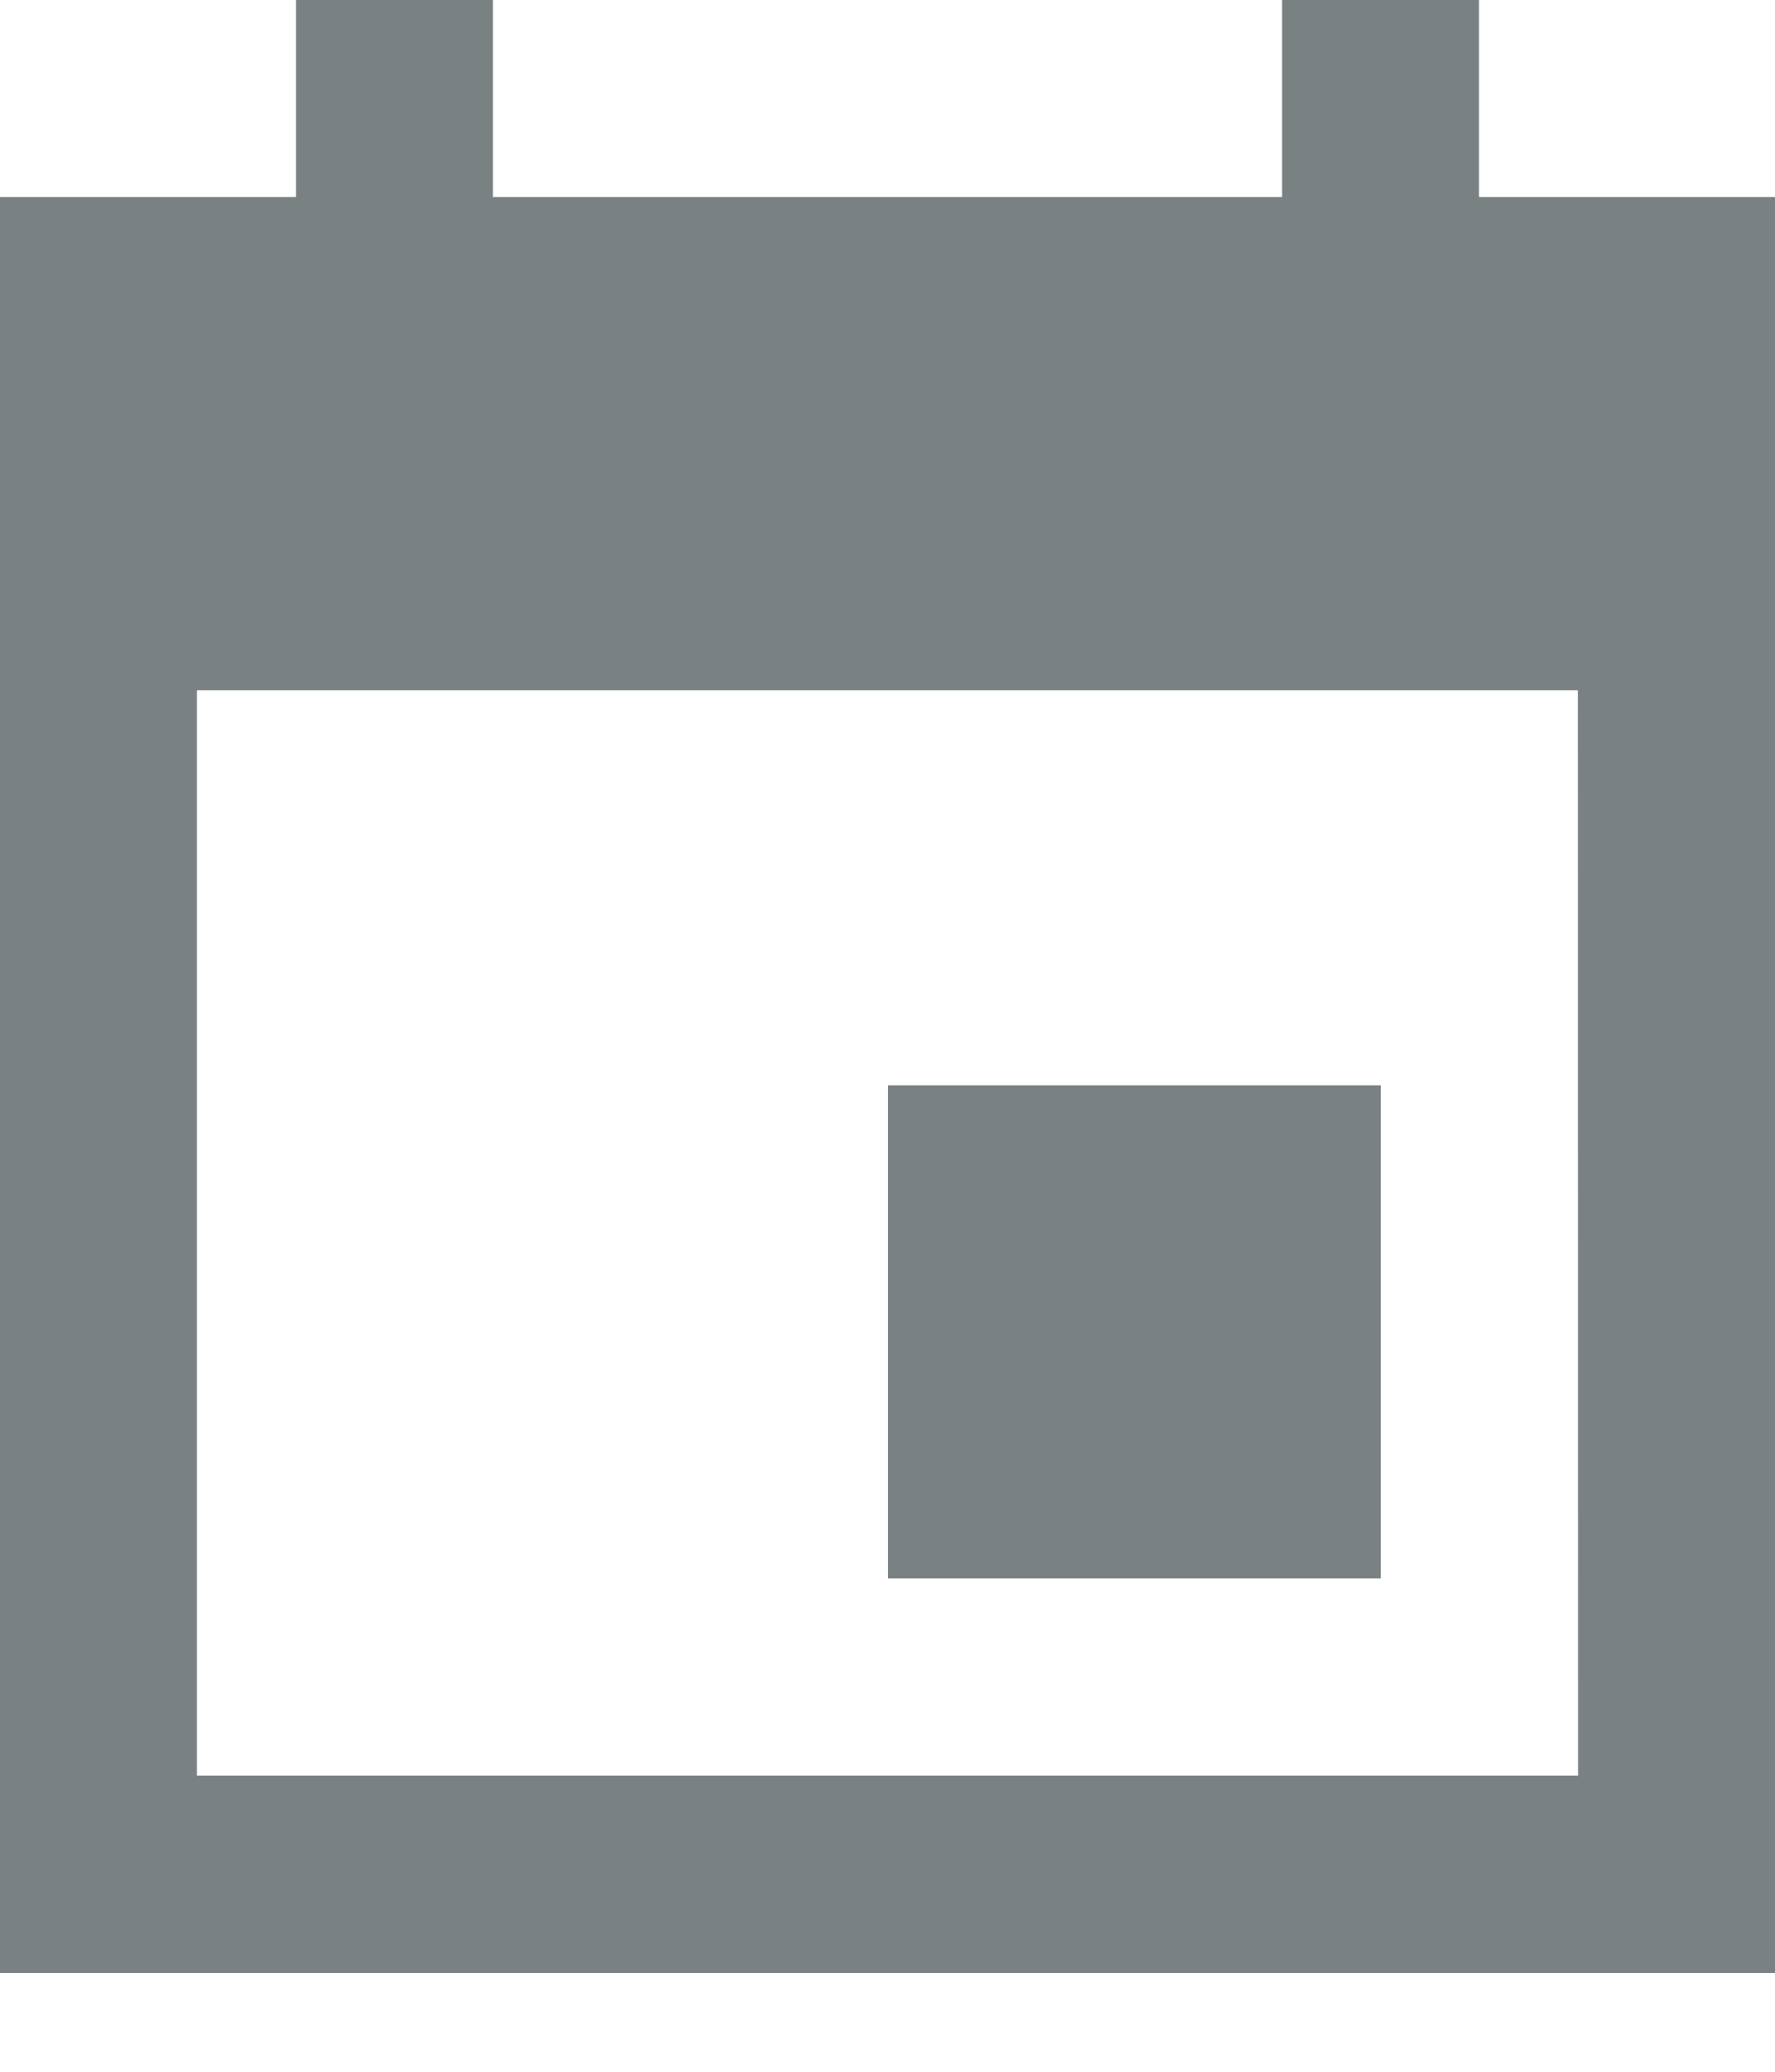 <?xml version="1.0" encoding="UTF-8"?>
<svg width="12px" height="14px" viewBox="0 0 12 14" version="1.1" xmlns="http://www.w3.org/2000/svg" xmlns:xlink="http://www.w3.org/1999/xlink">
    <!-- Generator: sketchtool 54.1 (76490) - https://sketchapp.com -->
    <title>EF2E7B81-01A7-4A49-A7F6-82022BA47EC8</title>
    <desc>Created with sketchtool.</desc>
    <g id="Page-1" stroke="none" stroke-width="1" fill="none" fill-rule="evenodd">
        <g id="alert_document" transform="translate(-14, -178)" fill="#7A8183" fill-rule="nonzero">
            <g id="icons-/-calendar" transform="translate(14, 178)">
                <path d="M9.333,7.333 L6,7.333 L6,10.666 L9.333,10.666 L9.333,7.333 Z M8.667,4.17443857e-14 L8.667,1.333 L3.333,1.333 L3.333,4.17443857e-14 L2,4.17443857e-14 L2,1.333 L0,1.333 L0,13.333 L12,13.333 L12,1.333 L10,1.333 L10,4.17443857e-14 L8.667,4.17443857e-14 Z M10.667,12 L1.333,12 L1.333,4.667 L10.666,4.667 L10.667,12 Z" id="Path_650"></path>
            </g>
        </g>
    </g>
</svg>